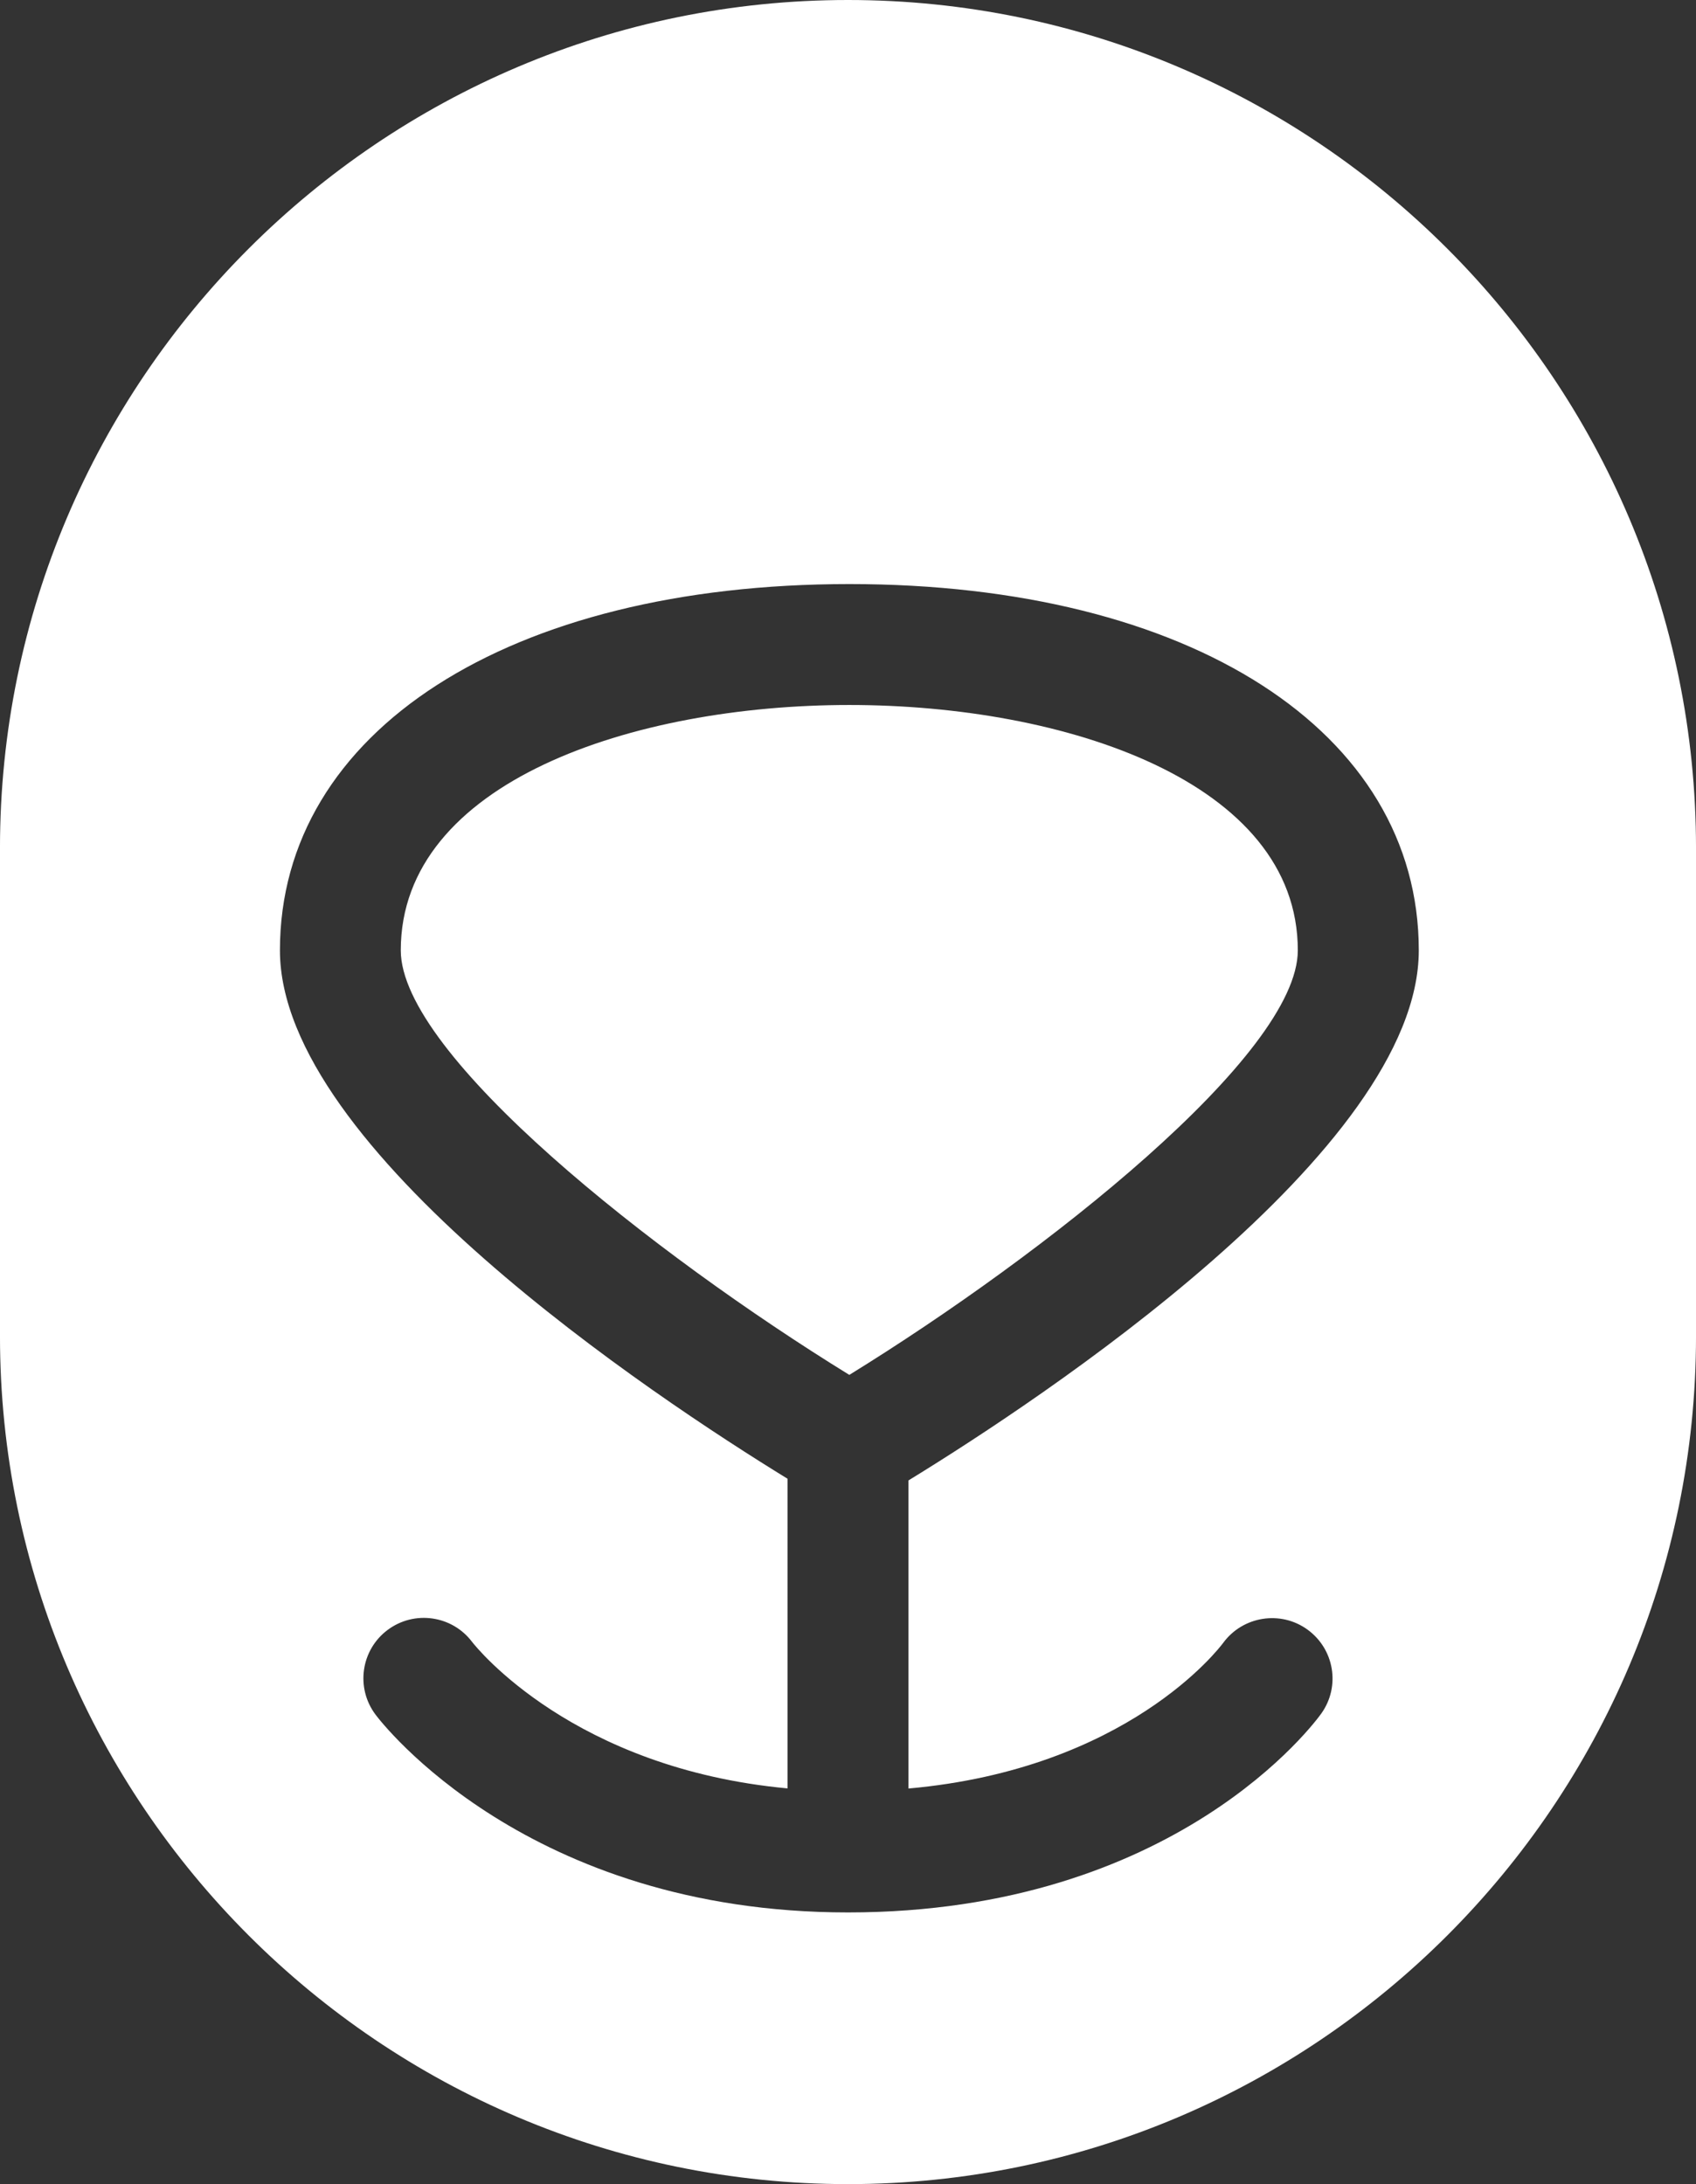 <svg version="1.1" id="图层_1" x="0px" y="0px" width="111.618px" height="143.727px" viewBox="0 0 111.618 143.727" enable-background="new 0 0 111.618 143.727" xml:space="preserve" xmlns="http://www.w3.org/2000/svg" xmlns:xlink="http://www.w3.org/1999/xlink" xmlns:xml="http://www.w3.org/XML/1998/namespace">
  <rect x="0" y="0" width="111.618" height="143.727" fill="#333333" stroke="none"/>
  <path fill="#FFFFFF" d="M55.807,0C25.035,0-0.001,25.035-0.001,55.807v32.11c0,30.771,25.036,55.81,55.808,55.81
	c30.772,0,55.812-25.037,55.812-55.81v-32.11C111.617,25.035,86.58,0,55.807,0z M80.5,108.112c1.291-1.759,3.771-2.158,5.543-0.88
	c1.771,1.28,2.186,3.733,0.924,5.515c-0.381,0.535-9.555,13.102-31.159,13.102c-21.09,0-30.697-12.486-31.095-13.019
	c-1.317-1.756-0.965-4.251,0.794-5.568c1.753-1.315,4.237-0.963,5.555,0.775c0.311,0.401,6.677,8.338,20.768,9.65V97.31
	c-8.74-5.369-33.407-21.682-33.407-34.771c0-14.417,15.058-24.104,37.476-24.104c22.414,0,37.475,9.688,37.475,24.104
	c0,13.176-25.006,29.624-33.586,34.882v20.274C74.186,116.41,80.226,108.479,80.5,108.112z M85.412,62.539
	c0-11.096-15.297-16.147-29.516-16.147c-14.218,0-29.52,5.053-29.52,16.147c0,6.874,16.625,19.994,29.52,27.936
	C68.787,82.526,85.412,69.402,85.412,62.539z" class="color c1"/>
</svg>